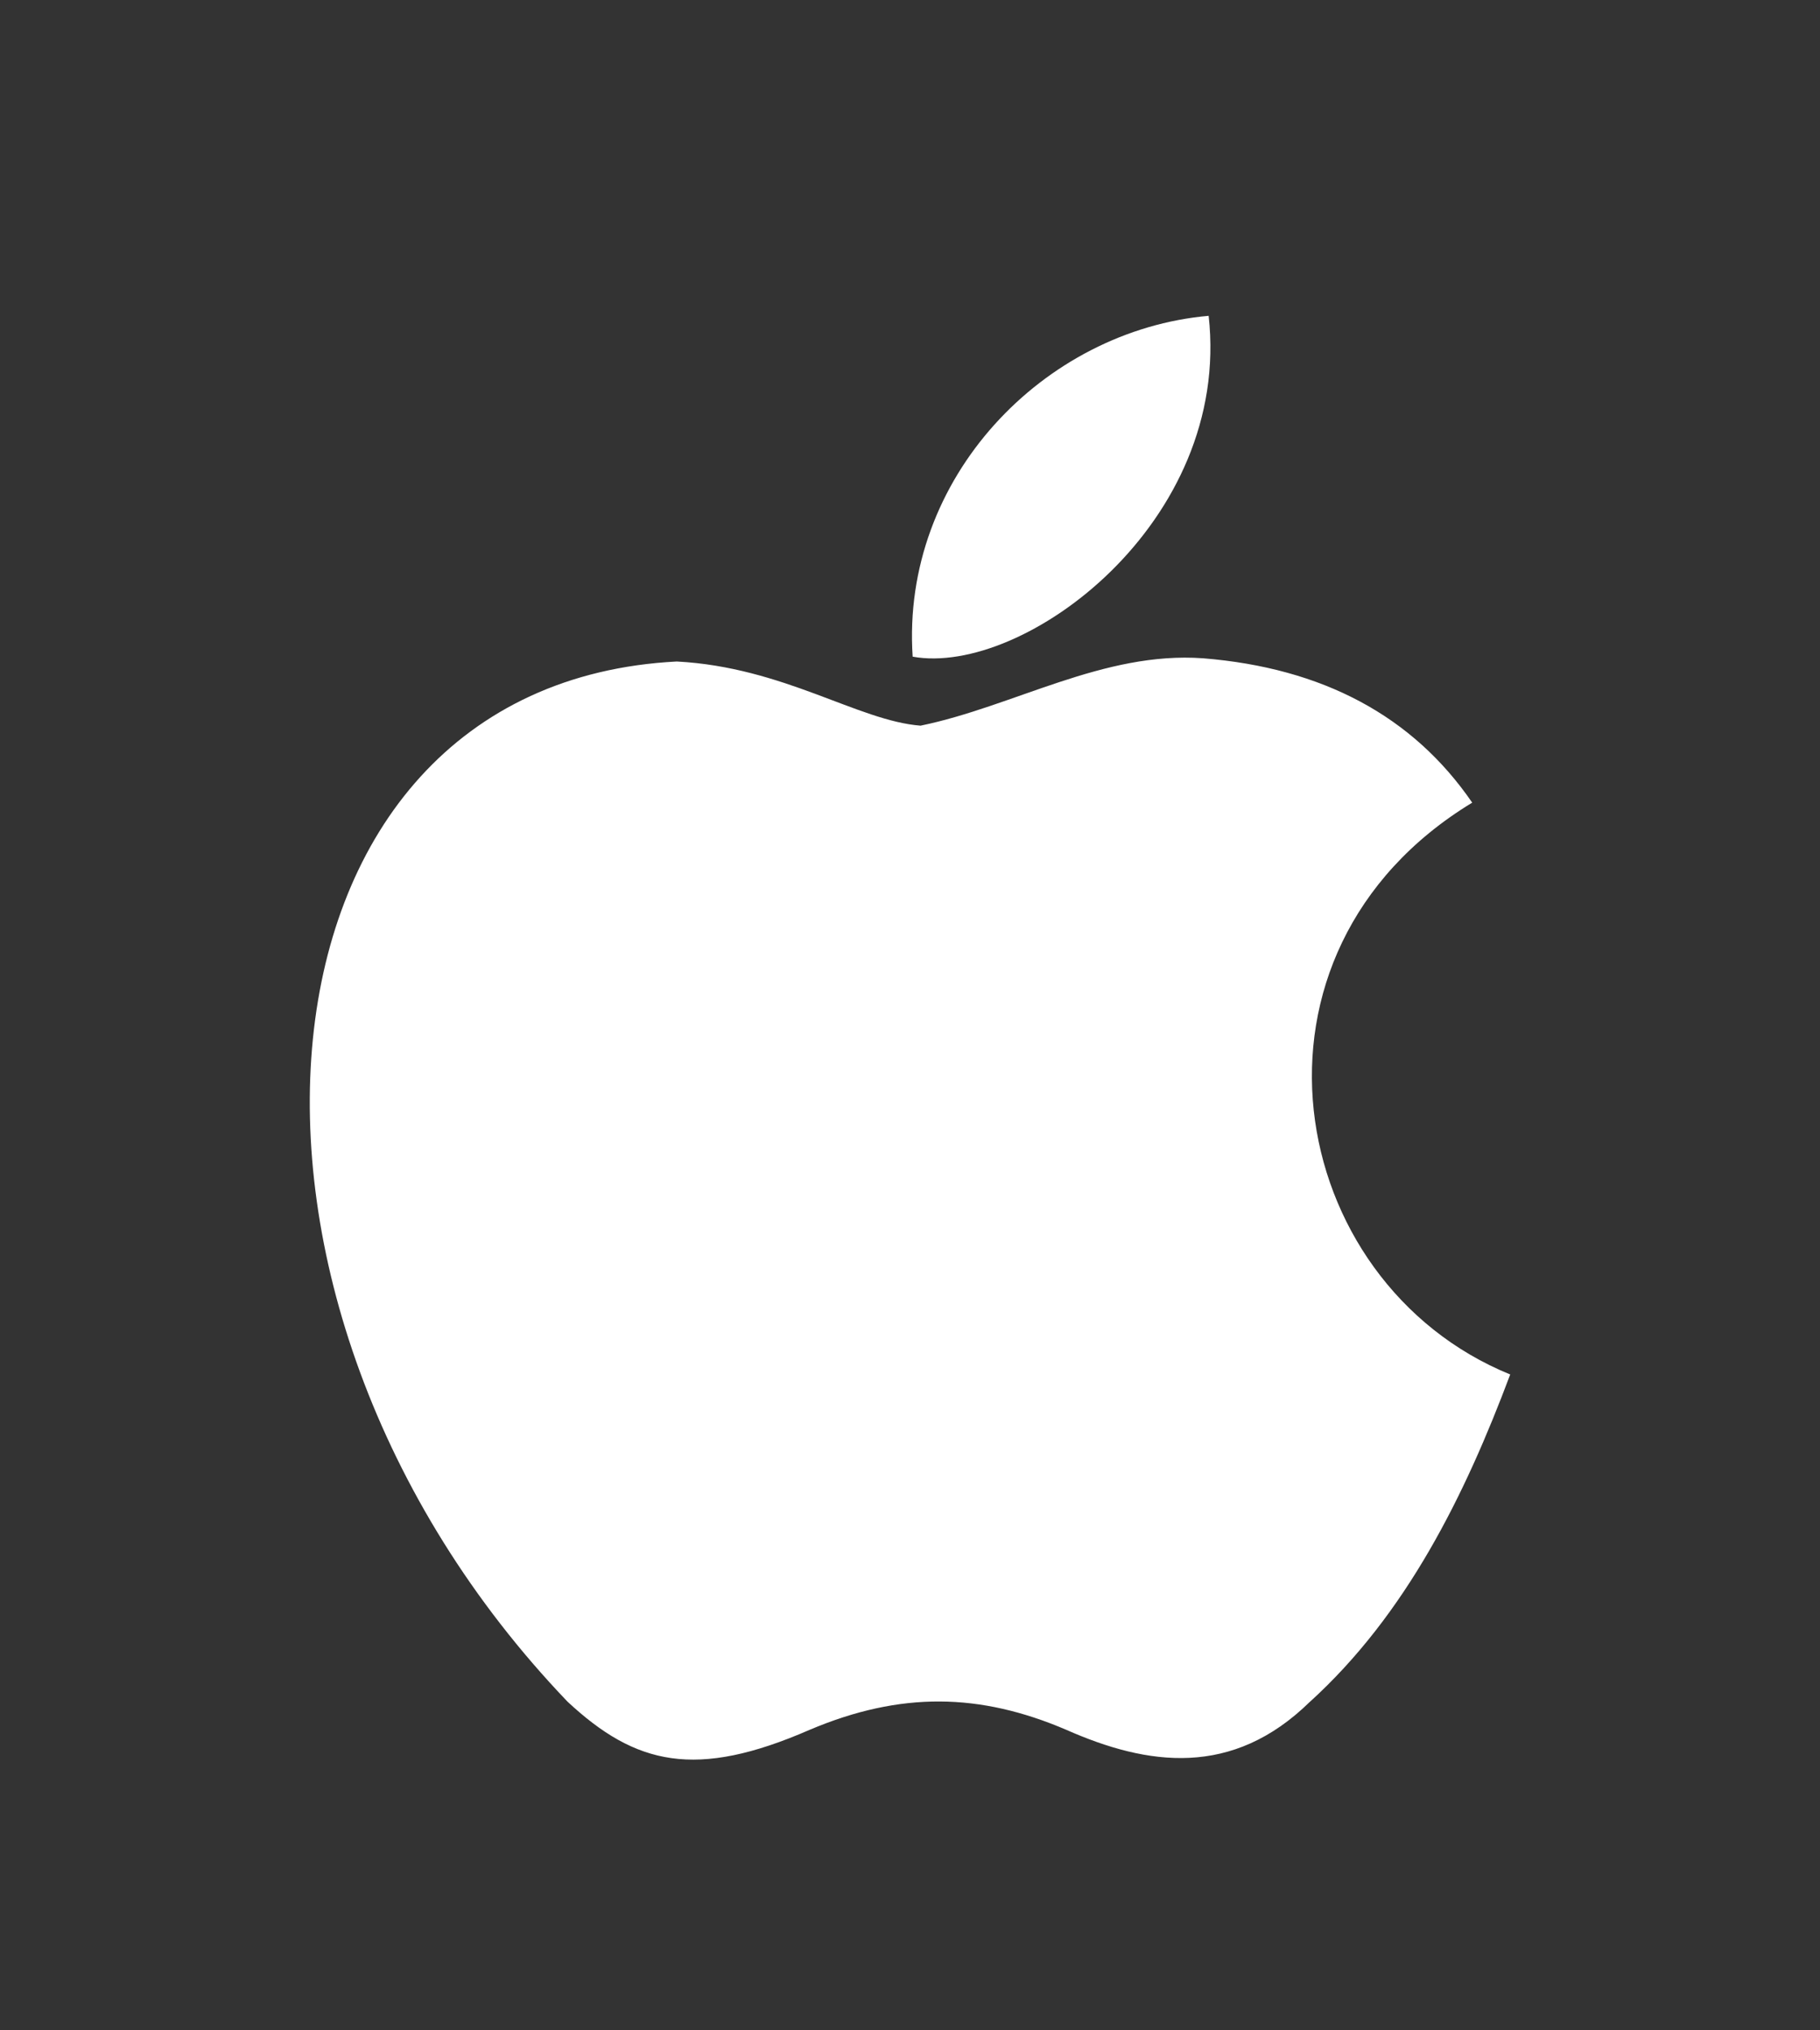 <svg width="52" height="58" viewBox="0 0 52 58" fill="none" xmlns="http://www.w3.org/2000/svg">
<rect x="0" y="0" width="52" height="58" fill="#333333" stroke="none"/>
<g id="ic:round-apple">
<path id="Vector" d="M37.428 48.612C35.212 50.788 32.792 50.445 30.463 49.414C27.998 48.36 25.737 48.314 23.136 49.414C19.88 50.834 18.161 50.422 16.216 48.612C5.181 37.088 6.809 19.538 19.337 18.897C22.39 19.057 24.515 20.592 26.302 20.73C28.97 20.18 31.526 18.599 34.375 18.805C37.79 19.08 40.367 20.455 42.063 22.929C35.008 27.213 36.681 36.63 43.149 39.264C41.86 42.701 40.187 46.115 37.405 48.635L37.428 48.612ZM26.076 18.759C25.737 13.65 29.83 9.435 34.533 9.022C35.189 14.933 29.242 19.332 26.076 18.759Z" fill="white"/>
</g>
</svg>

